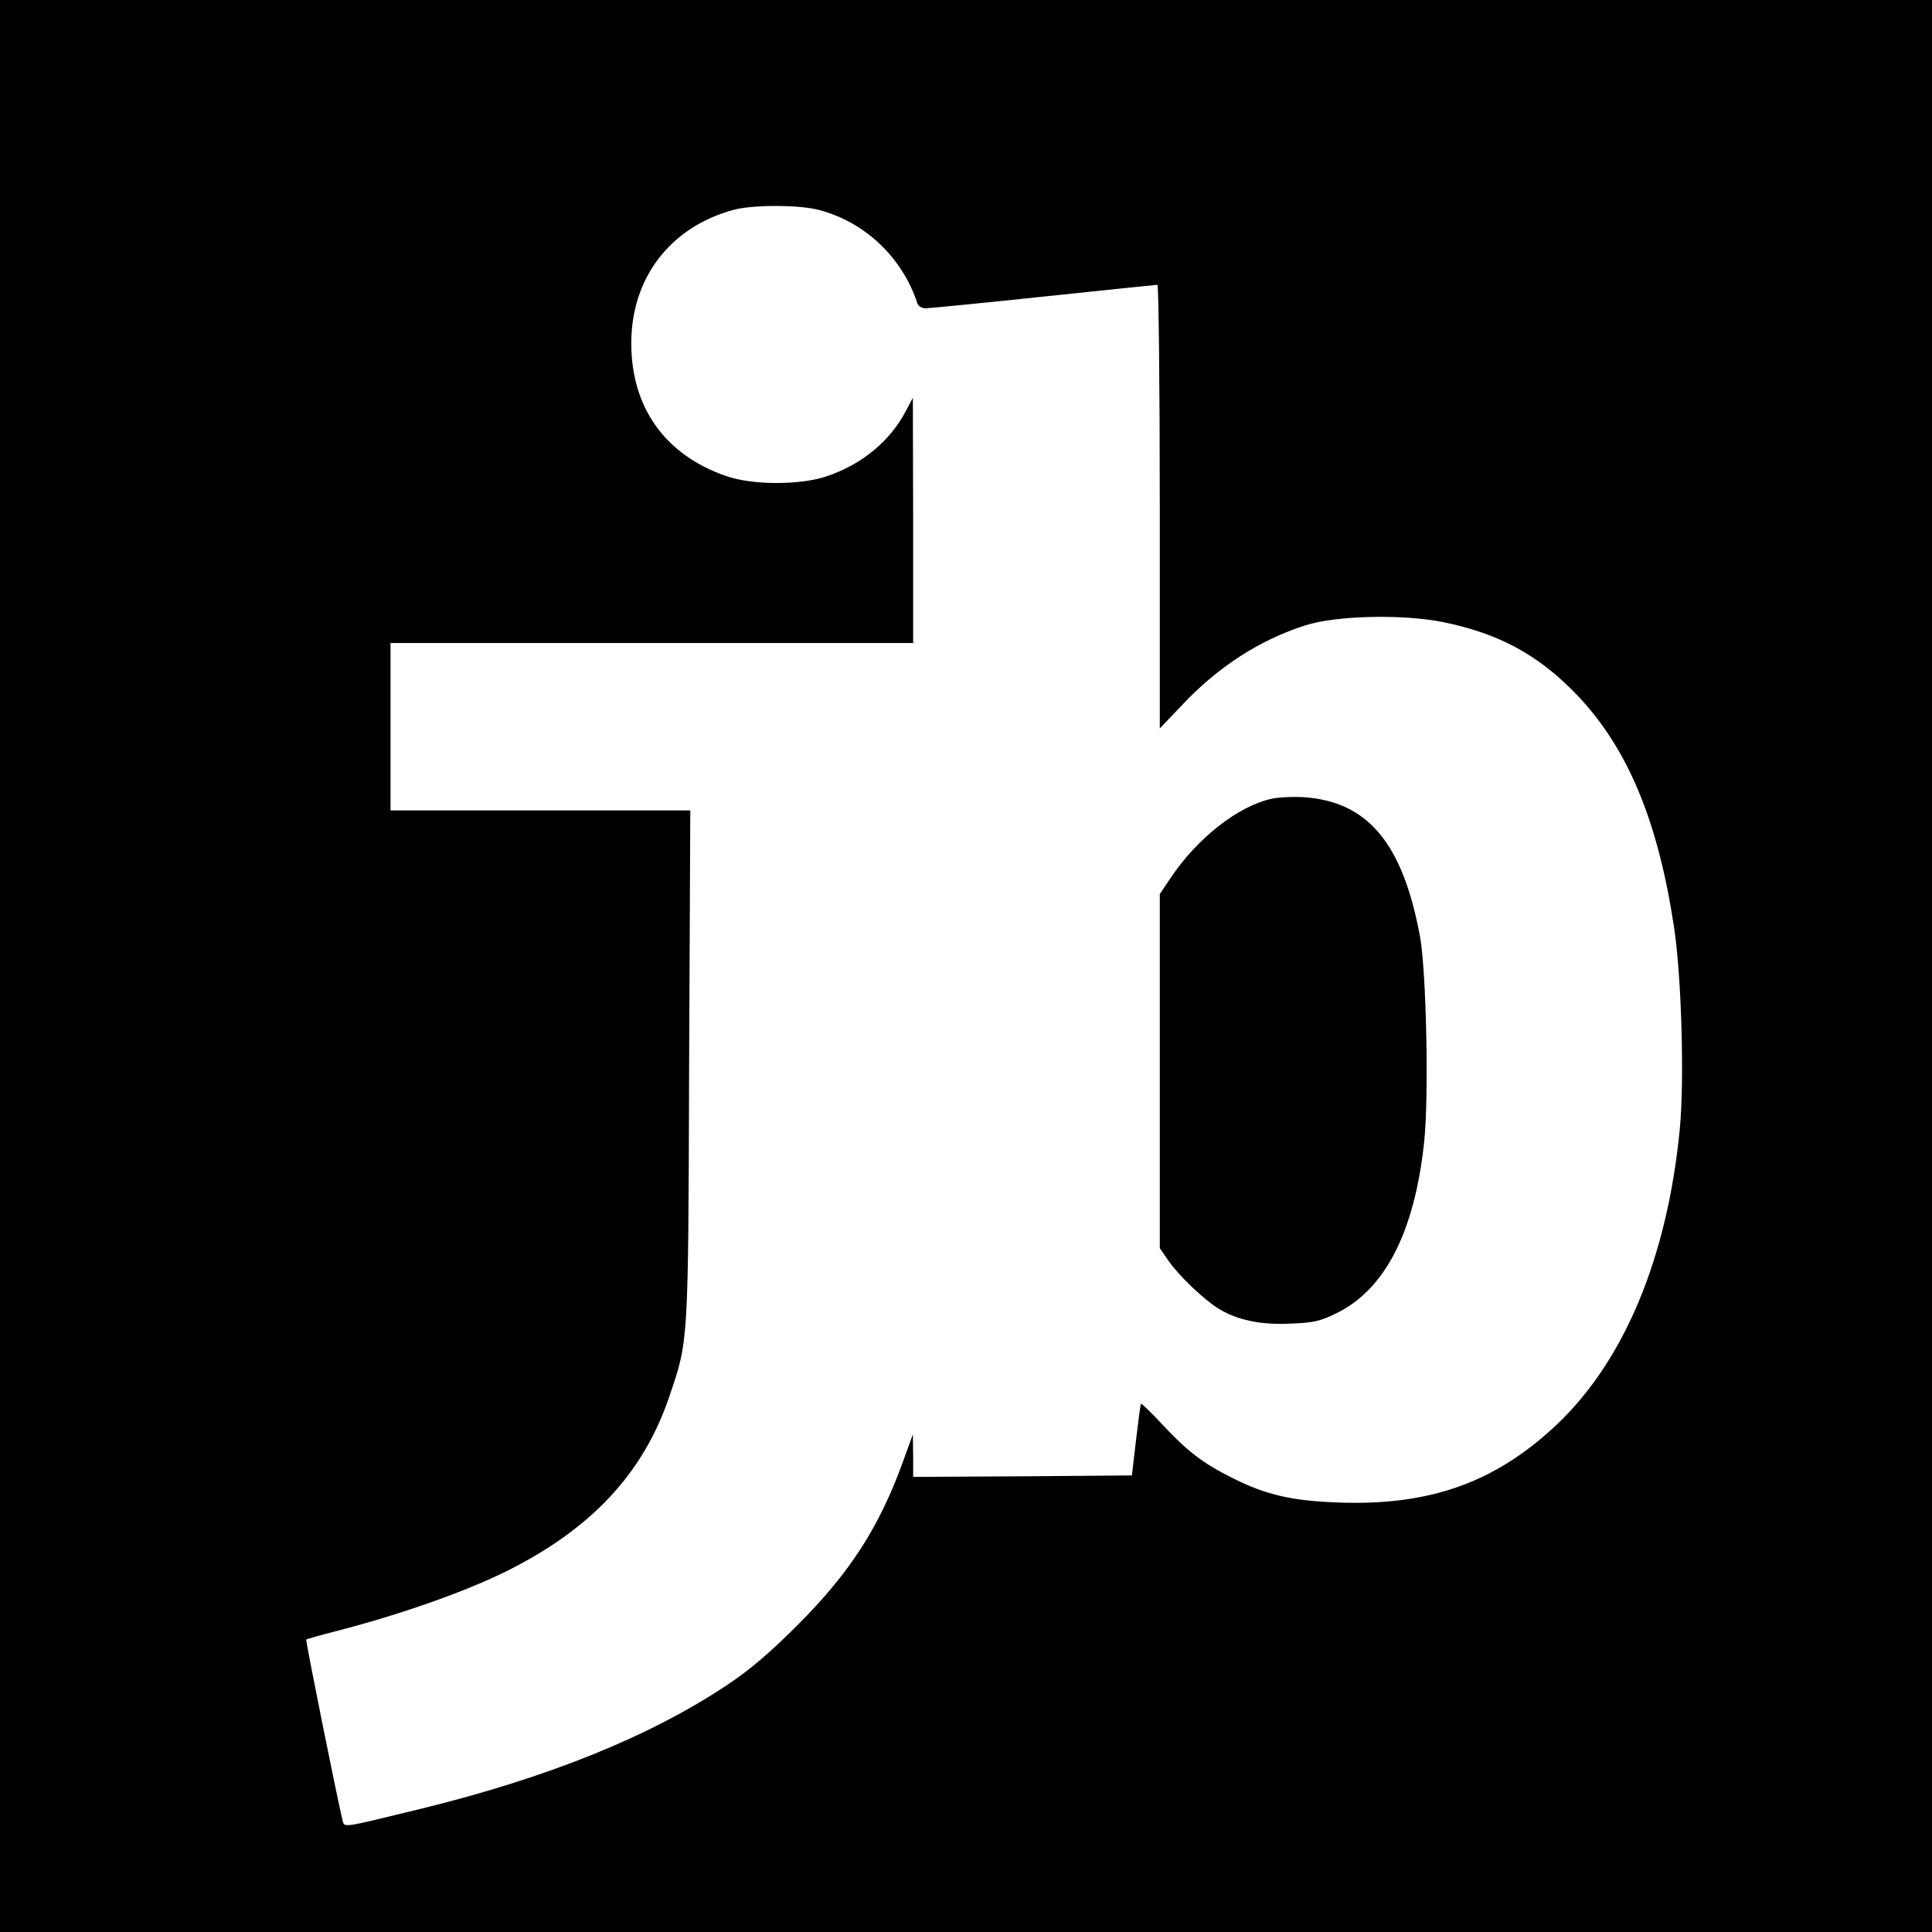 <?xml version="1.0" standalone="no"?>
<!DOCTYPE svg PUBLIC "-//W3C//DTD SVG 20010904//EN"
 "http://www.w3.org/TR/2001/REC-SVG-20010904/DTD/svg10.dtd">
<svg version="1.0" xmlns="http://www.w3.org/2000/svg"
 width="658pt" height="658pt" viewBox="0 0 658 658"
 preserveAspectRatio="xMidYMid meet">
<g transform="translate(0,658) scale(0.1,-0.1)"
fill="#000000" stroke="none">
<path d="M0 3290 l0 -3290 3290 0 3290 0 0 3290 0 3290 -3290 0 -3290 0 0
-3290z m2789 2575 c157 -41 284 -162 335 -317 3 -10 15 -18 28 -18 13 0 194
18 403 40 208 22 383 40 387 40 4 0 8 -340 8 -756 l0 -755 80 84 c120 127 262
218 415 267 106 34 333 39 471 11 191 -39 326 -113 456 -249 171 -180 274
-425 329 -787 26 -168 36 -524 20 -690 -42 -436 -188 -787 -417 -1005 -211
-200 -436 -280 -753 -267 -154 6 -243 27 -355 84 -97 48 -152 90 -236 180 -39
42 -72 74 -74 72 -2 -2 -9 -58 -17 -124 l-14 -120 -372 -3 -373 -2 0 72 -1 73
-34 -94 c-81 -223 -180 -377 -360 -557 -94 -94 -161 -151 -239 -203 -264 -176
-610 -315 -1041 -421 -280 -68 -261 -66 -269 -37 -18 74 -126 610 -123 613 2
2 48 15 103 29 240 62 481 149 622 226 265 142 428 325 512 574 65 192 64 173
67 1128 l4 867 -511 0 -510 0 0 285 0 285 890 0 890 0 0 418 -1 417 -24 -45
c-53 -101 -147 -180 -266 -221 -91 -32 -257 -32 -347 0 -207 72 -322 233 -322
452 0 222 132 395 347 454 65 18 225 18 292 0z"/>
<path d="M4333 3860 c-115 -24 -255 -134 -346 -270 l-37 -55 0 -603 0 -603 29
-42 c34 -50 122 -134 171 -164 64 -39 144 -56 245 -51 79 3 101 8 158 36 164
81 264 275 297 579 17 152 8 586 -14 705 -59 316 -177 458 -396 473 -36 2 -84
0 -107 -5z"/>
</g>
</svg>
